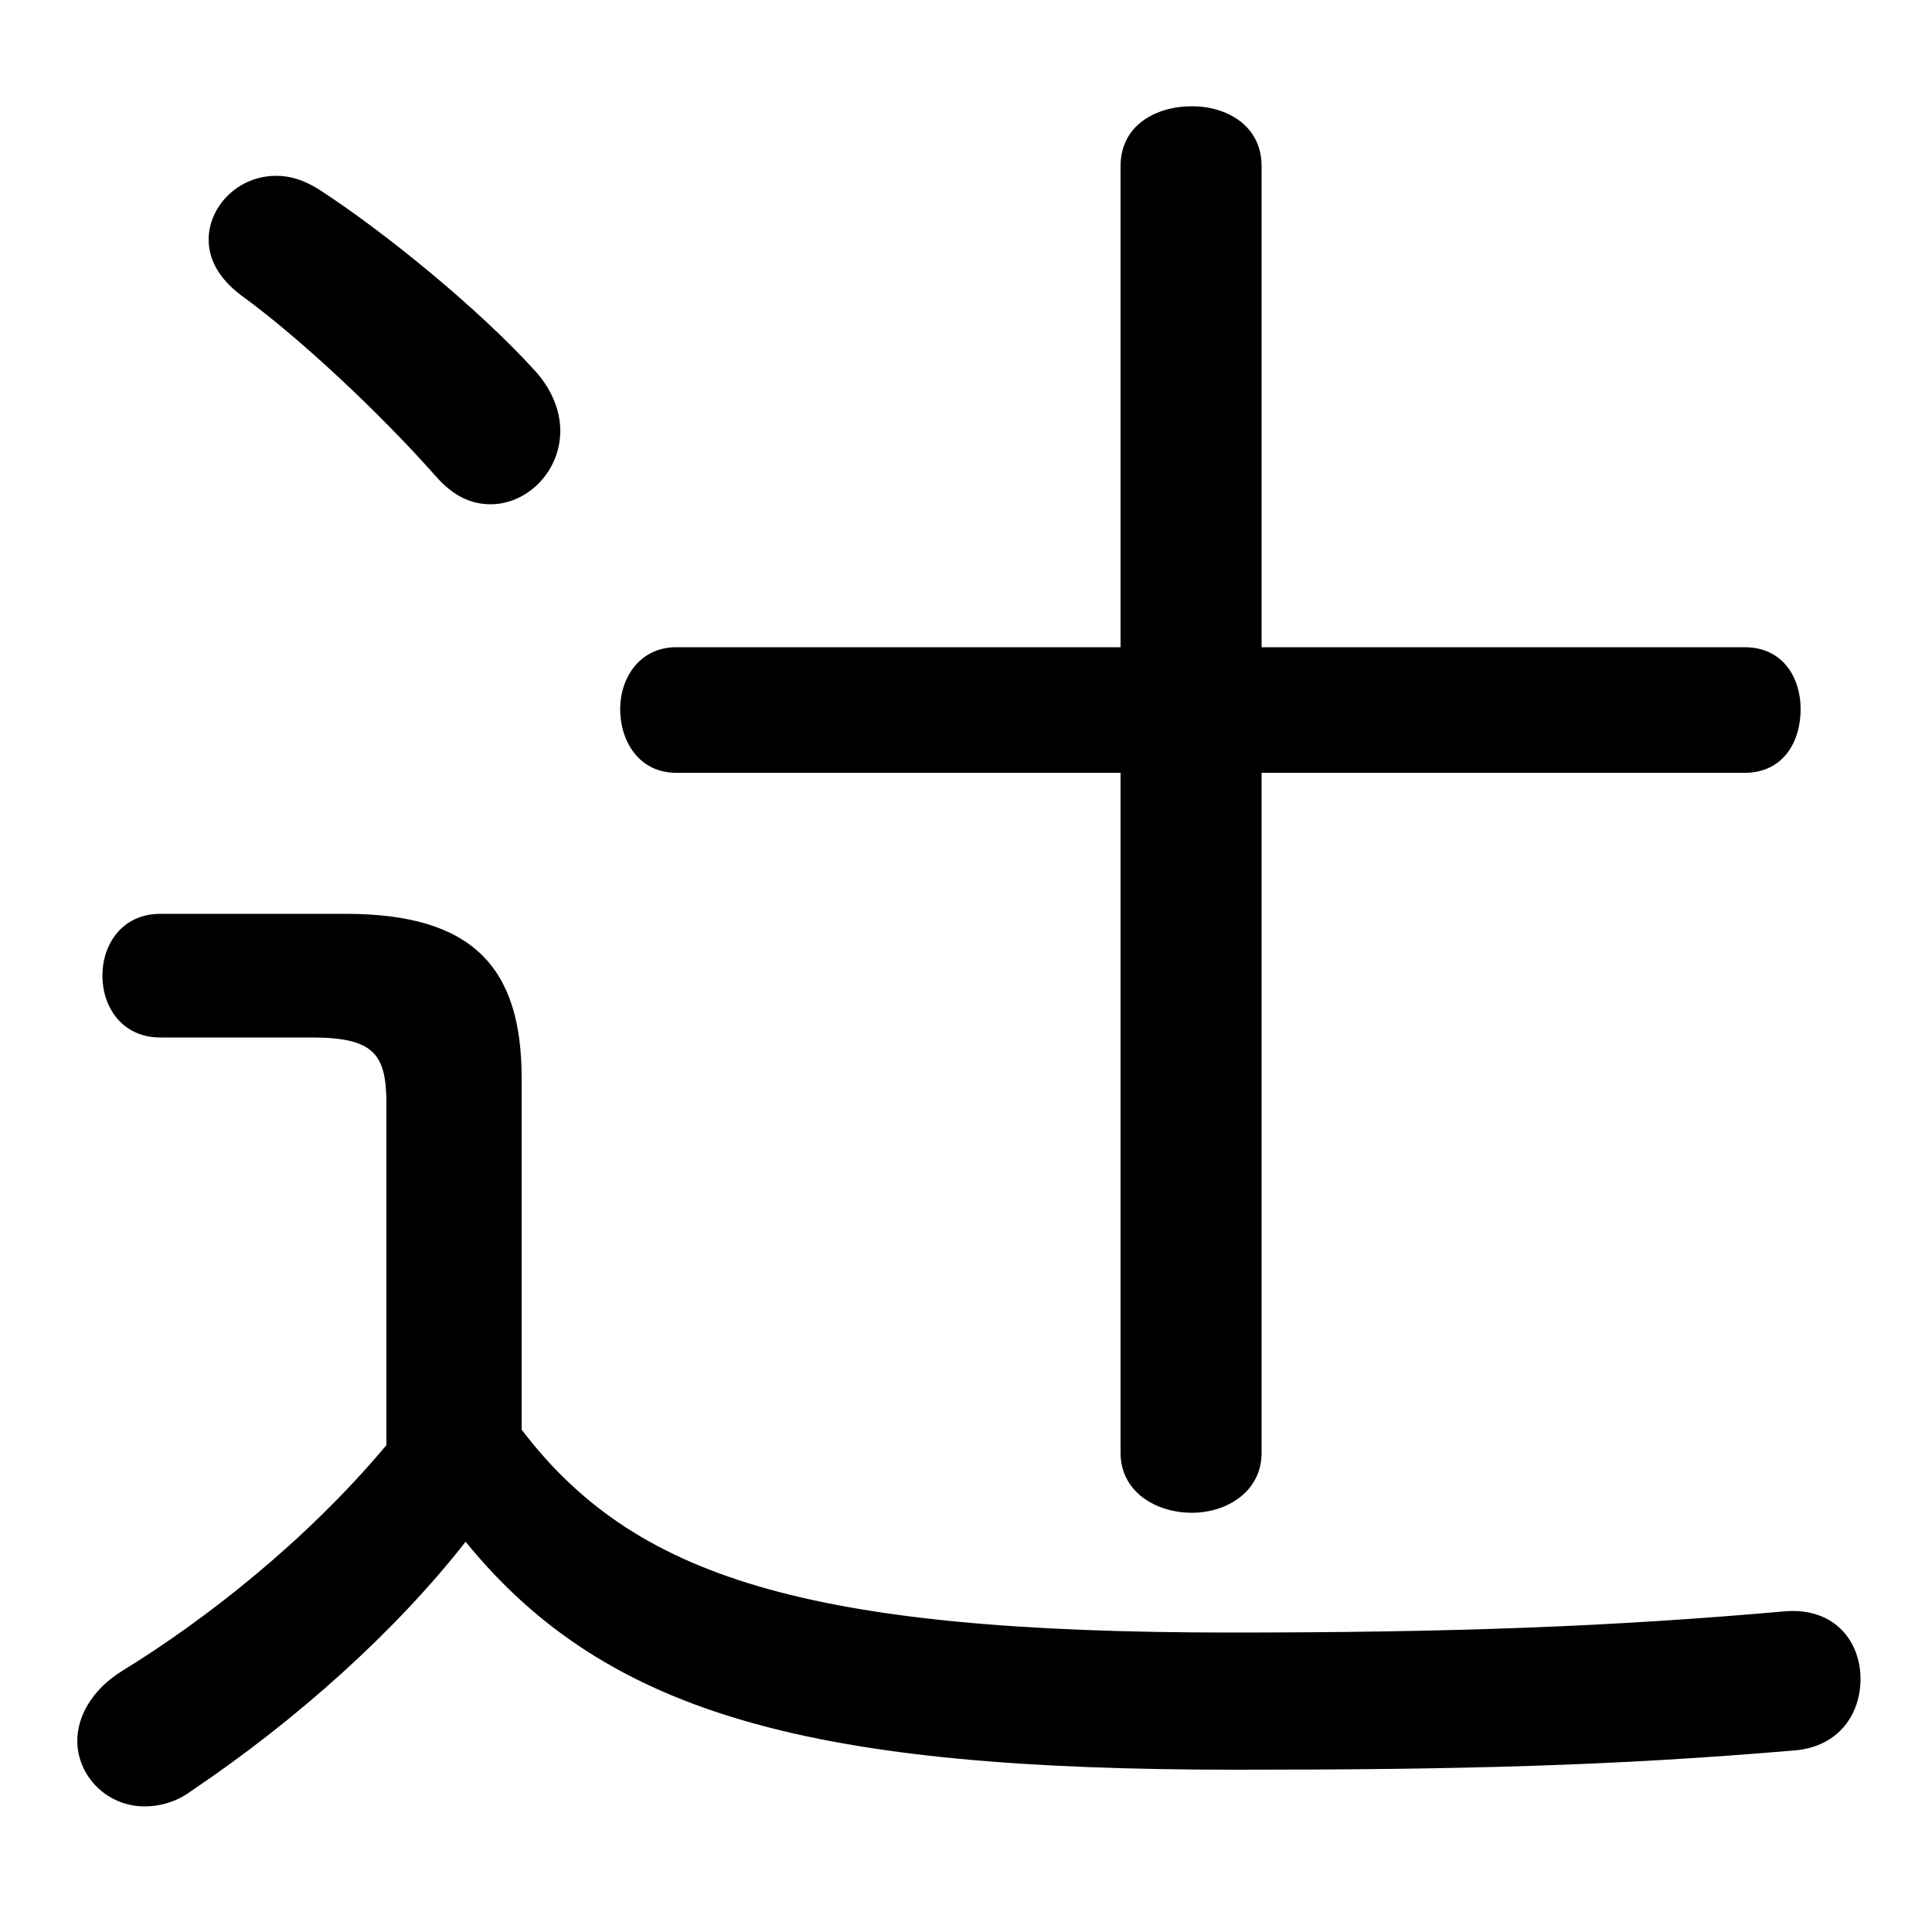 <svg xmlns="http://www.w3.org/2000/svg" viewBox="0 -44.0 50.0 50.0">
    <rect x="0" y="-44.0" width="50.0" height="50.0" fill="#808080" stroke="none"/>
    <g transform="scale(1, -1)">
        <!-- ボディの枠 -->
        <rect x="0" y="-6.0" width="50.0" height="50.0"
            stroke="white" fill="white"/>
        <!-- グリフ座標系の原点 -->
        <circle cx="0" cy="0" r="5" fill="white"/>
        <!-- グリフのアウトライン -->
        <g style="fill:black;stroke:#000000;stroke-width:0;stroke-linecap:round;stroke-linejoin:round;">
        <path d="M 13.5 16.1 C 13.5 18.95 12.25 20.35 8.95 20.35 L 4.15 20.35 C 3.15 20.35 2.65 19.55 2.65 18.75 C 2.65 17.95 3.15 17.15 4.15 17.15 L 8.05 17.15 C 9.65 17.15 10.0 16.75 10.0 15.45 L 10.0 6.6 C 7.95 4.15 5.35 2.1 3.15 0.75 C 2.35 0.25 2.0 -0.45 2.0 -1.05 C 2.0 -1.95 2.75 -2.75 3.75 -2.75 C 4.1 -2.75 4.55 -2.65 4.95 -2.35 C 7.7 -0.5 10.25 1.8 12.05 4.1 C 15.75 -0.45 21.15 -1.8 32.0 -1.8 C 37.8 -1.8 41.75 -1.7 46.45 -1.3 C 47.6 -1.2 48.15 -0.35 48.15 0.55 C 48.15 1.5 47.5 2.4 46.2 2.3 C 41.7 1.9 37.55 1.75 31.85 1.75 C 20.8 1.75 16.4 3.2 13.5 7.0 Z M 29.0 27.25 L 17.5 27.25 C 16.55 27.25 16.05 26.45 16.05 25.65 C 16.05 24.8 16.55 24.0 17.5 24.0 L 29.0 24.0 L 29.0 6.4 C 29.0 5.4 29.9 4.85 30.85 4.85 C 31.75 4.85 32.65 5.4 32.65 6.4 L 32.65 24.0 L 45.15 24.0 C 46.15 24.0 46.6 24.8 46.6 25.65 C 46.6 26.45 46.15 27.25 45.15 27.25 L 32.65 27.25 L 32.65 39.7 C 32.65 40.75 31.75 41.25 30.85 41.25 C 29.9 41.25 29.0 40.75 29.0 39.7 Z M 8.25 39.1 C 7.85 39.35 7.5 39.45 7.15 39.45 C 6.15 39.45 5.4 38.65 5.4 37.8 C 5.4 37.3 5.65 36.8 6.25 36.35 C 7.7 35.3 9.8 33.35 11.3 31.65 C 11.75 31.15 12.2 30.95 12.7 30.95 C 13.65 30.95 14.5 31.8 14.5 32.85 C 14.5 33.35 14.3 33.9 13.85 34.4 C 12.4 36.0 9.95 38.0 8.25 39.1 Z"/>
    </g>
    </g>
</svg>
